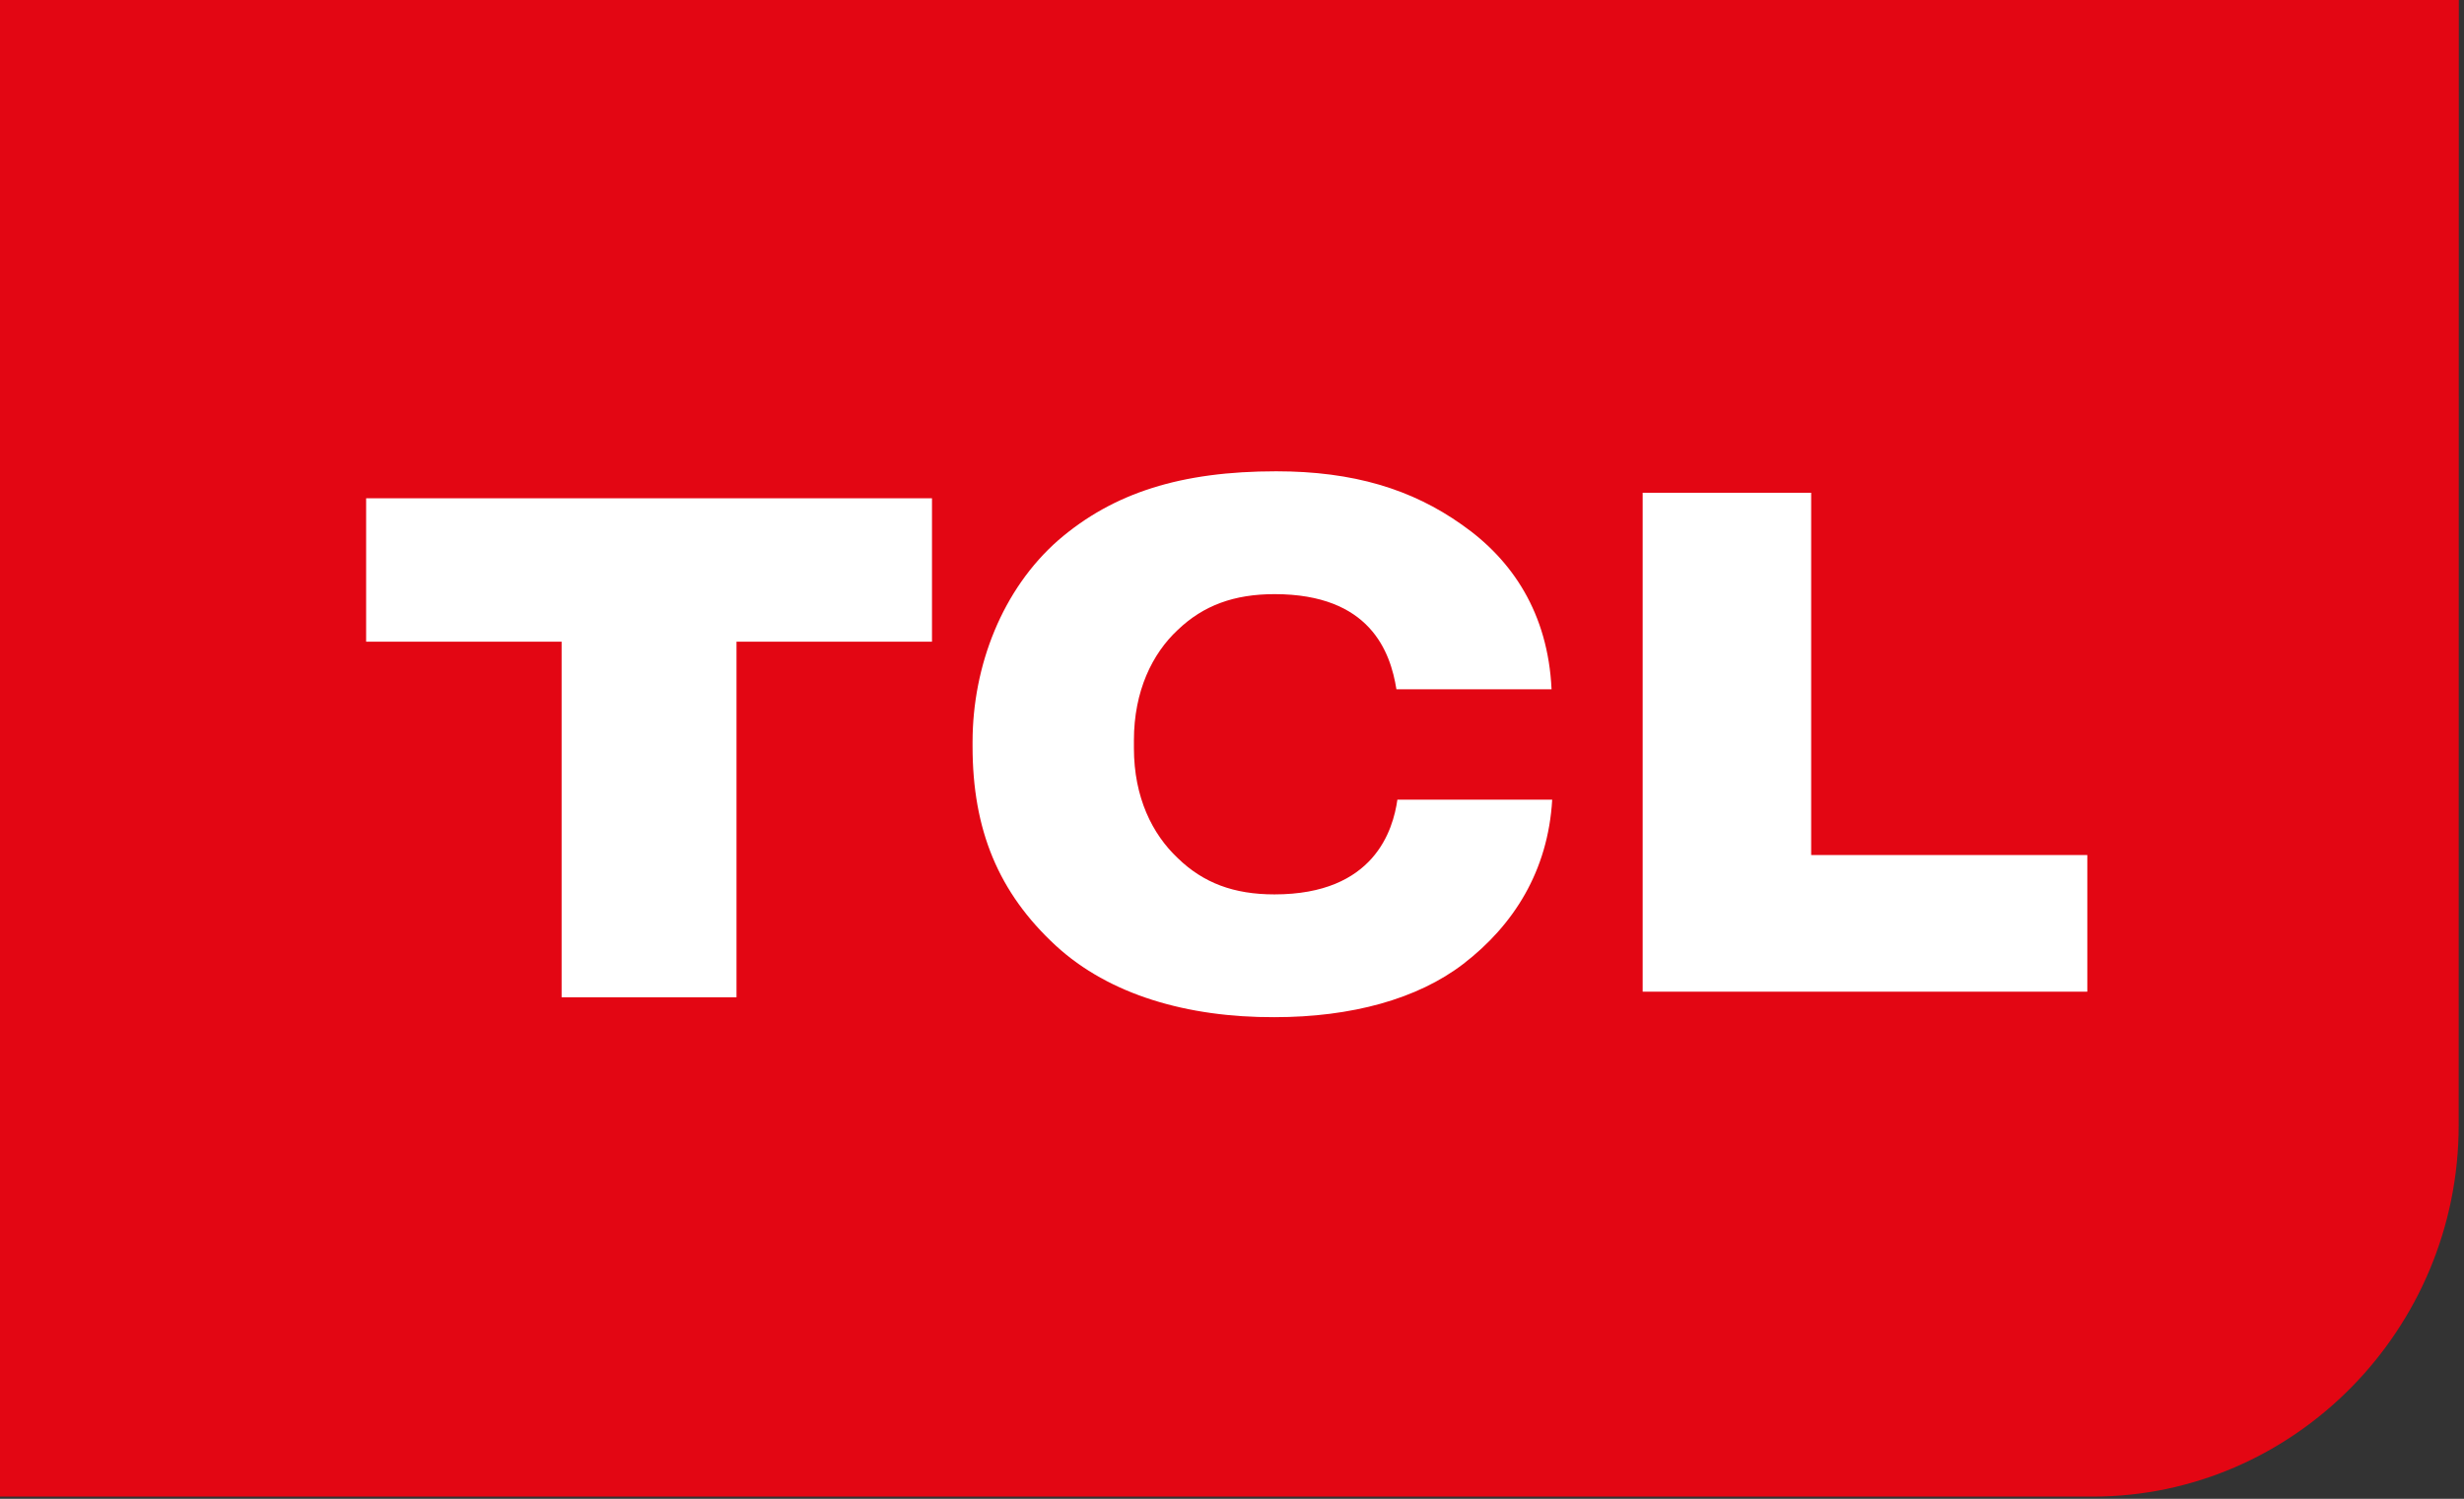 <?xml version="1.0" encoding="UTF-8"?>
<svg width="120px" height="73px" viewBox="0 0 120 73" version="1.1" xmlns="http://www.w3.org/2000/svg" xmlns:xlink="http://www.w3.org/1999/xlink">
    <rect x="0" y="0" width="120" height="73" fill="#333333" stroke="none"/>
    <!-- Generator: Sketch 53.2 (72643) - https://sketchapp.com -->
    <title>logo-tcl-120x73</title>
    <desc>Created with Sketch.</desc>
    <g id="Page-1" stroke="none" stroke-width="1" fill="none" fill-rule="evenodd">
        <g id="logo-tcl-120x73" fill-rule="nonzero">
            <path d="M0,0 L119.748,0 L119.741,54.807 C119.741,64.749 111.722,72.891 101.914,72.891 L0,72.891 L0,0 Z" id="Path" fill="#E30613"></path>
            <polygon id="Path" fill="#FFFFFF" points="17.831 31.253 27.351 31.253 27.351 48.572 35.869 48.572 35.869 31.253 45.389 31.253 45.389 24.268 17.831 24.268"></polygon>
            <path d="M62.068,43.561 C60.091,43.561 58.604,43.005 57.356,41.792 C56.123,40.63 55.223,38.843 55.223,36.435 L55.223,36.058 C55.223,33.647 56.124,31.831 57.356,30.682 C58.604,29.486 60.104,28.937 62.073,28.937 C66.726,28.937 67.716,31.745 68.008,33.572 L75.563,33.572 C75.389,29.866 73.655,27.269 71.194,25.553 C68.756,23.827 65.913,22.954 62.155,22.954 C57.53,22.954 54.227,23.996 51.546,26.306 C48.821,28.692 47.365,32.417 47.365,36.143 L47.365,36.351 C47.365,40.411 48.621,43.475 51.422,46.06 C54.027,48.454 57.833,49.555 62.064,49.541 C65.818,49.541 69.036,48.657 71.264,46.948 C73.717,45.062 75.393,42.42 75.594,38.946 L68.055,38.946 C67.845,40.411 66.941,43.561 62.068,43.561" id="Path" fill="#FFFFFF"></path>
            <polygon id="Path" fill="#FFFFFF" points="88.206 41.644 88.206 24 80 24 80 48.299 101.655 48.299 101.655 41.644"></polygon>
        </g>
    </g>
</svg>